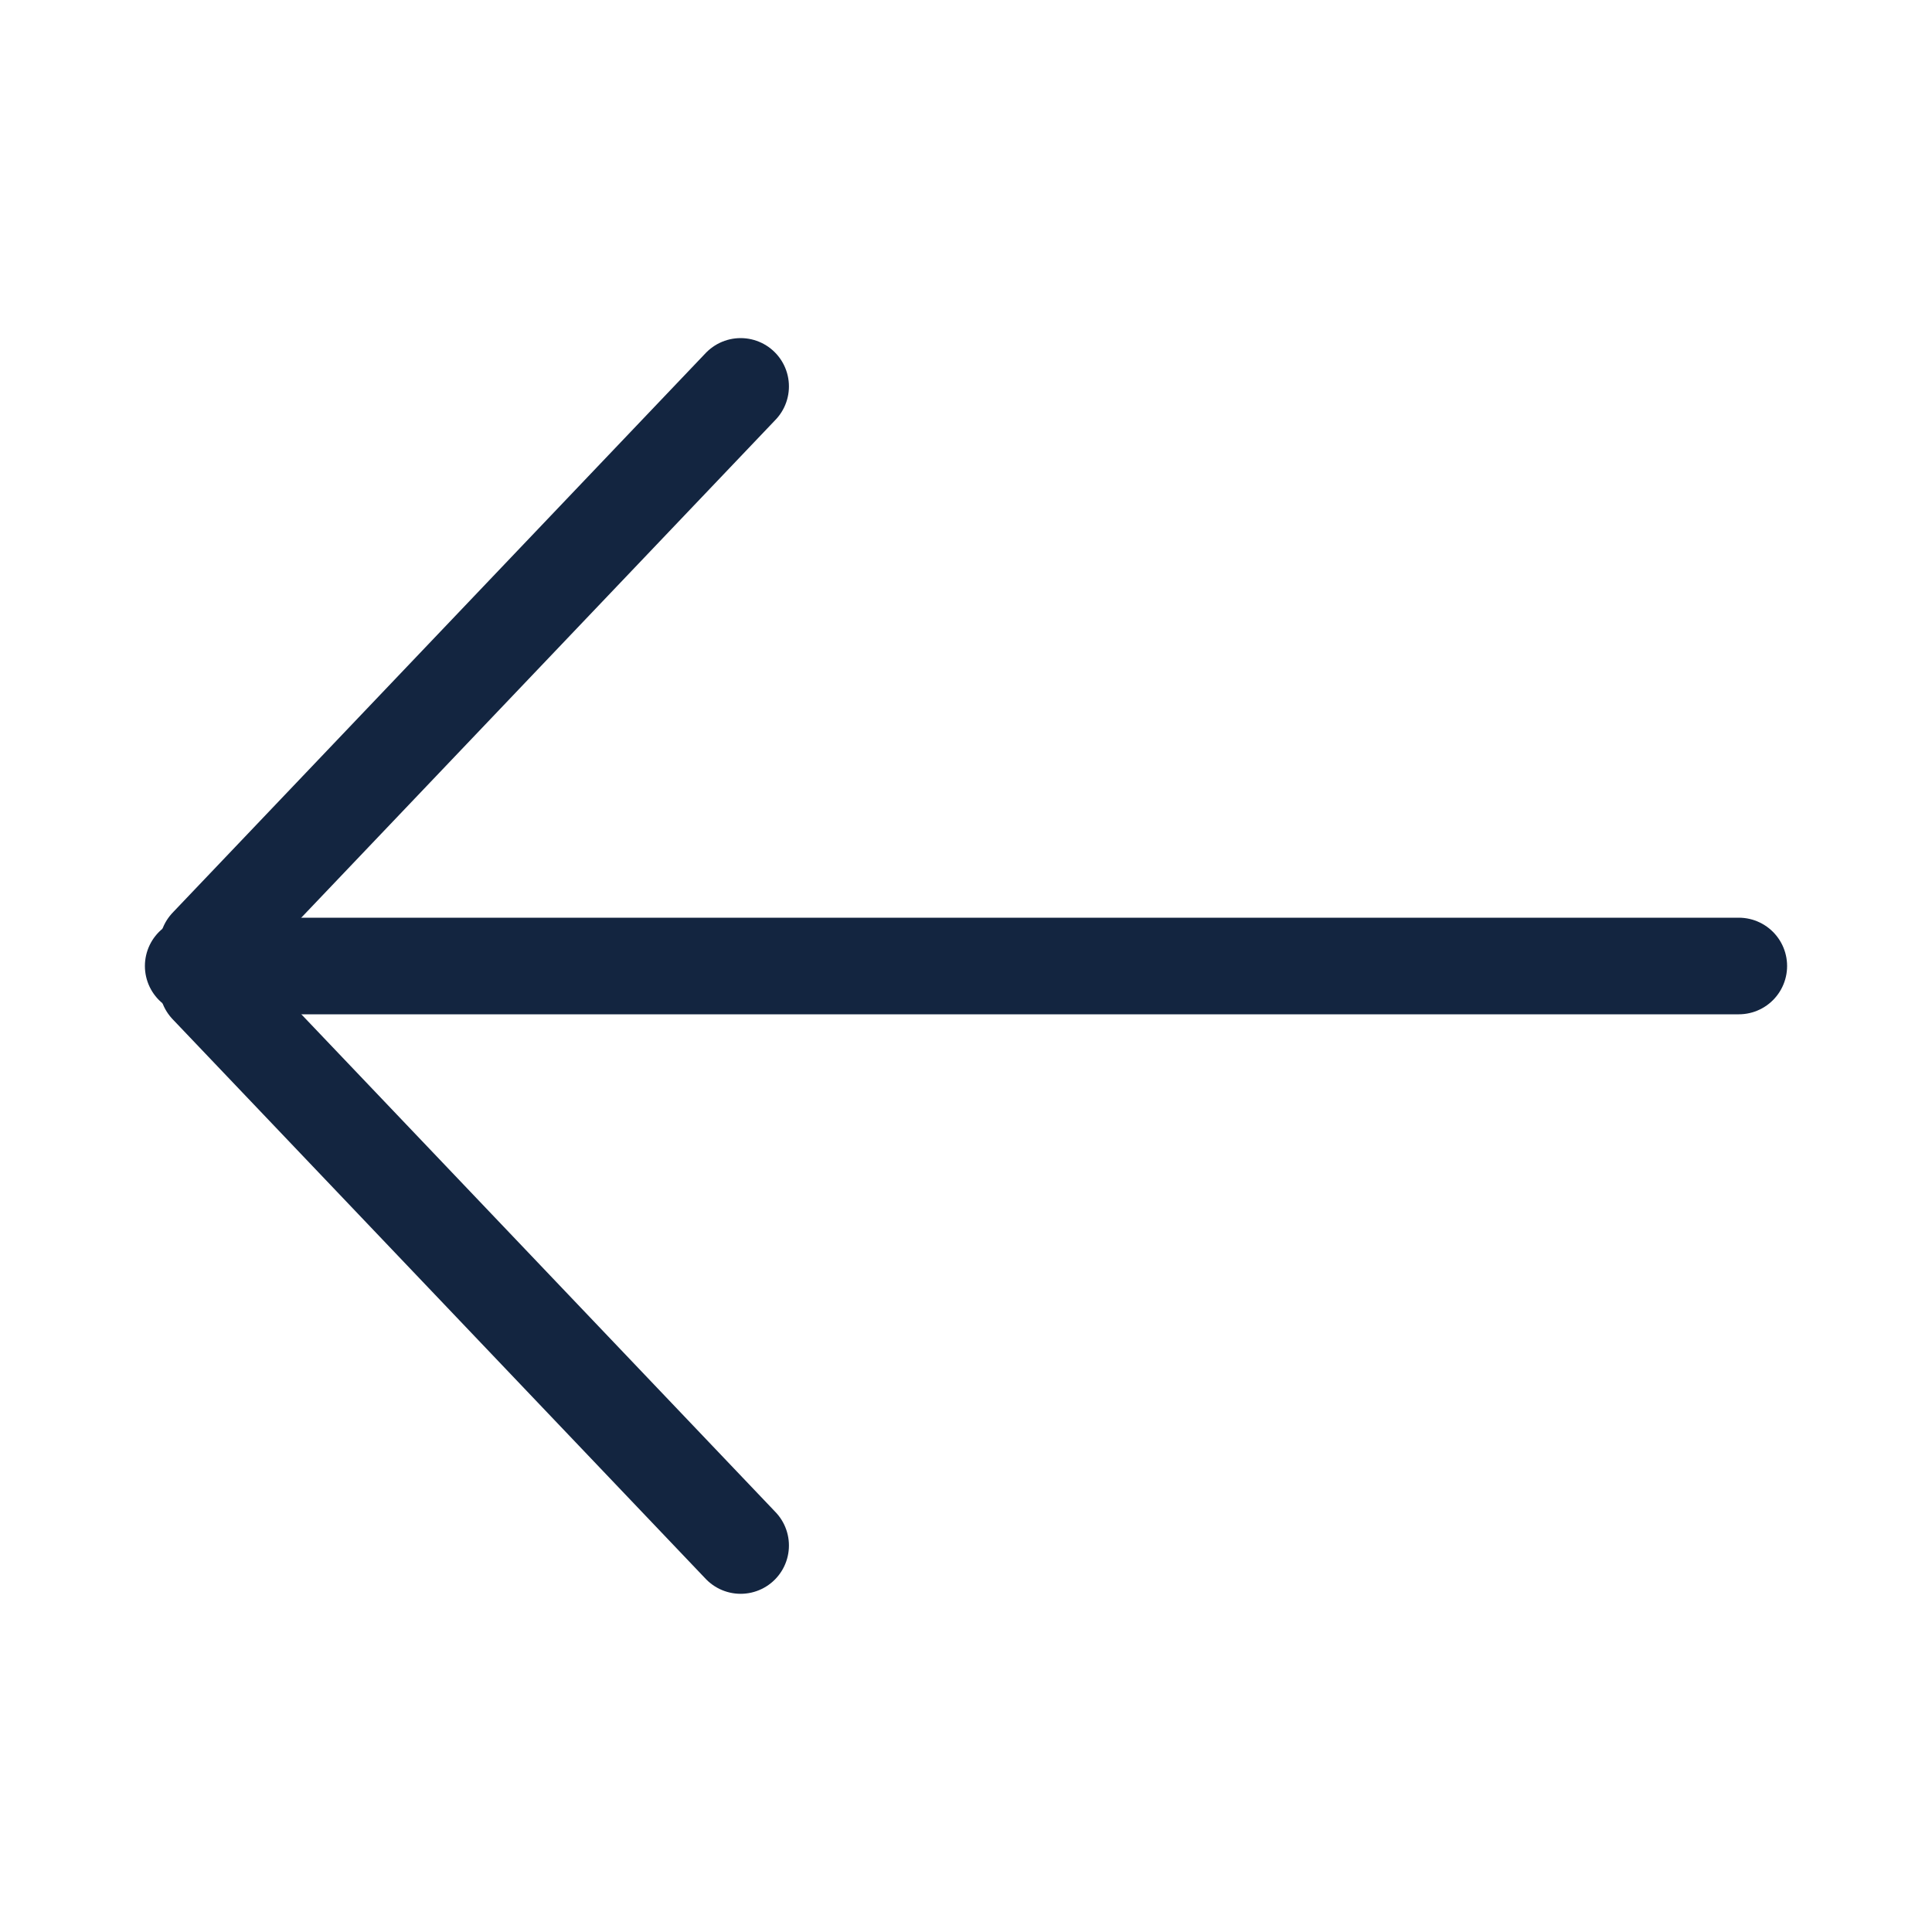 <?xml version="1.0" encoding="UTF-8"?>
<svg width="20px" height="20px" viewBox="0 0 20 20" version="1.1" xmlns="http://www.w3.org/2000/svg" xmlns:xlink="http://www.w3.org/1999/xlink">
    <!-- Generator: Sketch 59.1 (86144) - https://sketch.com -->
    <title>Icon/20x20/ArrowLeft/Dark</title>
    <desc>Created with Sketch.</desc>
    <g id="Icon/20x20/ArrowLeft/Dark" stroke="none" stroke-width="1" fill="none" fill-rule="evenodd" stroke-linecap="round">
        <g id="Icons/20x20/ArrowLeft/Dark" stroke="#132540">
            <g>
                <g id="icons/20x20/arrow-left--dark">
                    <g id="icon" transform="translate(10, 10) scale(-1, 1) translate(-10, -10) translate(2, 4)">
                        <line x1="10.333" y1="2.03836947e-13" x2="15.851" y2="5.793" id="Line"></line>
                        <line x1="10.333" y1="6.207" x2="15.851" y2="12" id="Line" transform="translate(13.092, 9.103) scale(1, -1) translate(-13.092, -9.103) "></line>
                        <line x1="0" y1="6" x2="16" y2="6" id="Line-4"></line>
                    </g>
                </g>
            </g>
        </g>
    </g>
</svg>